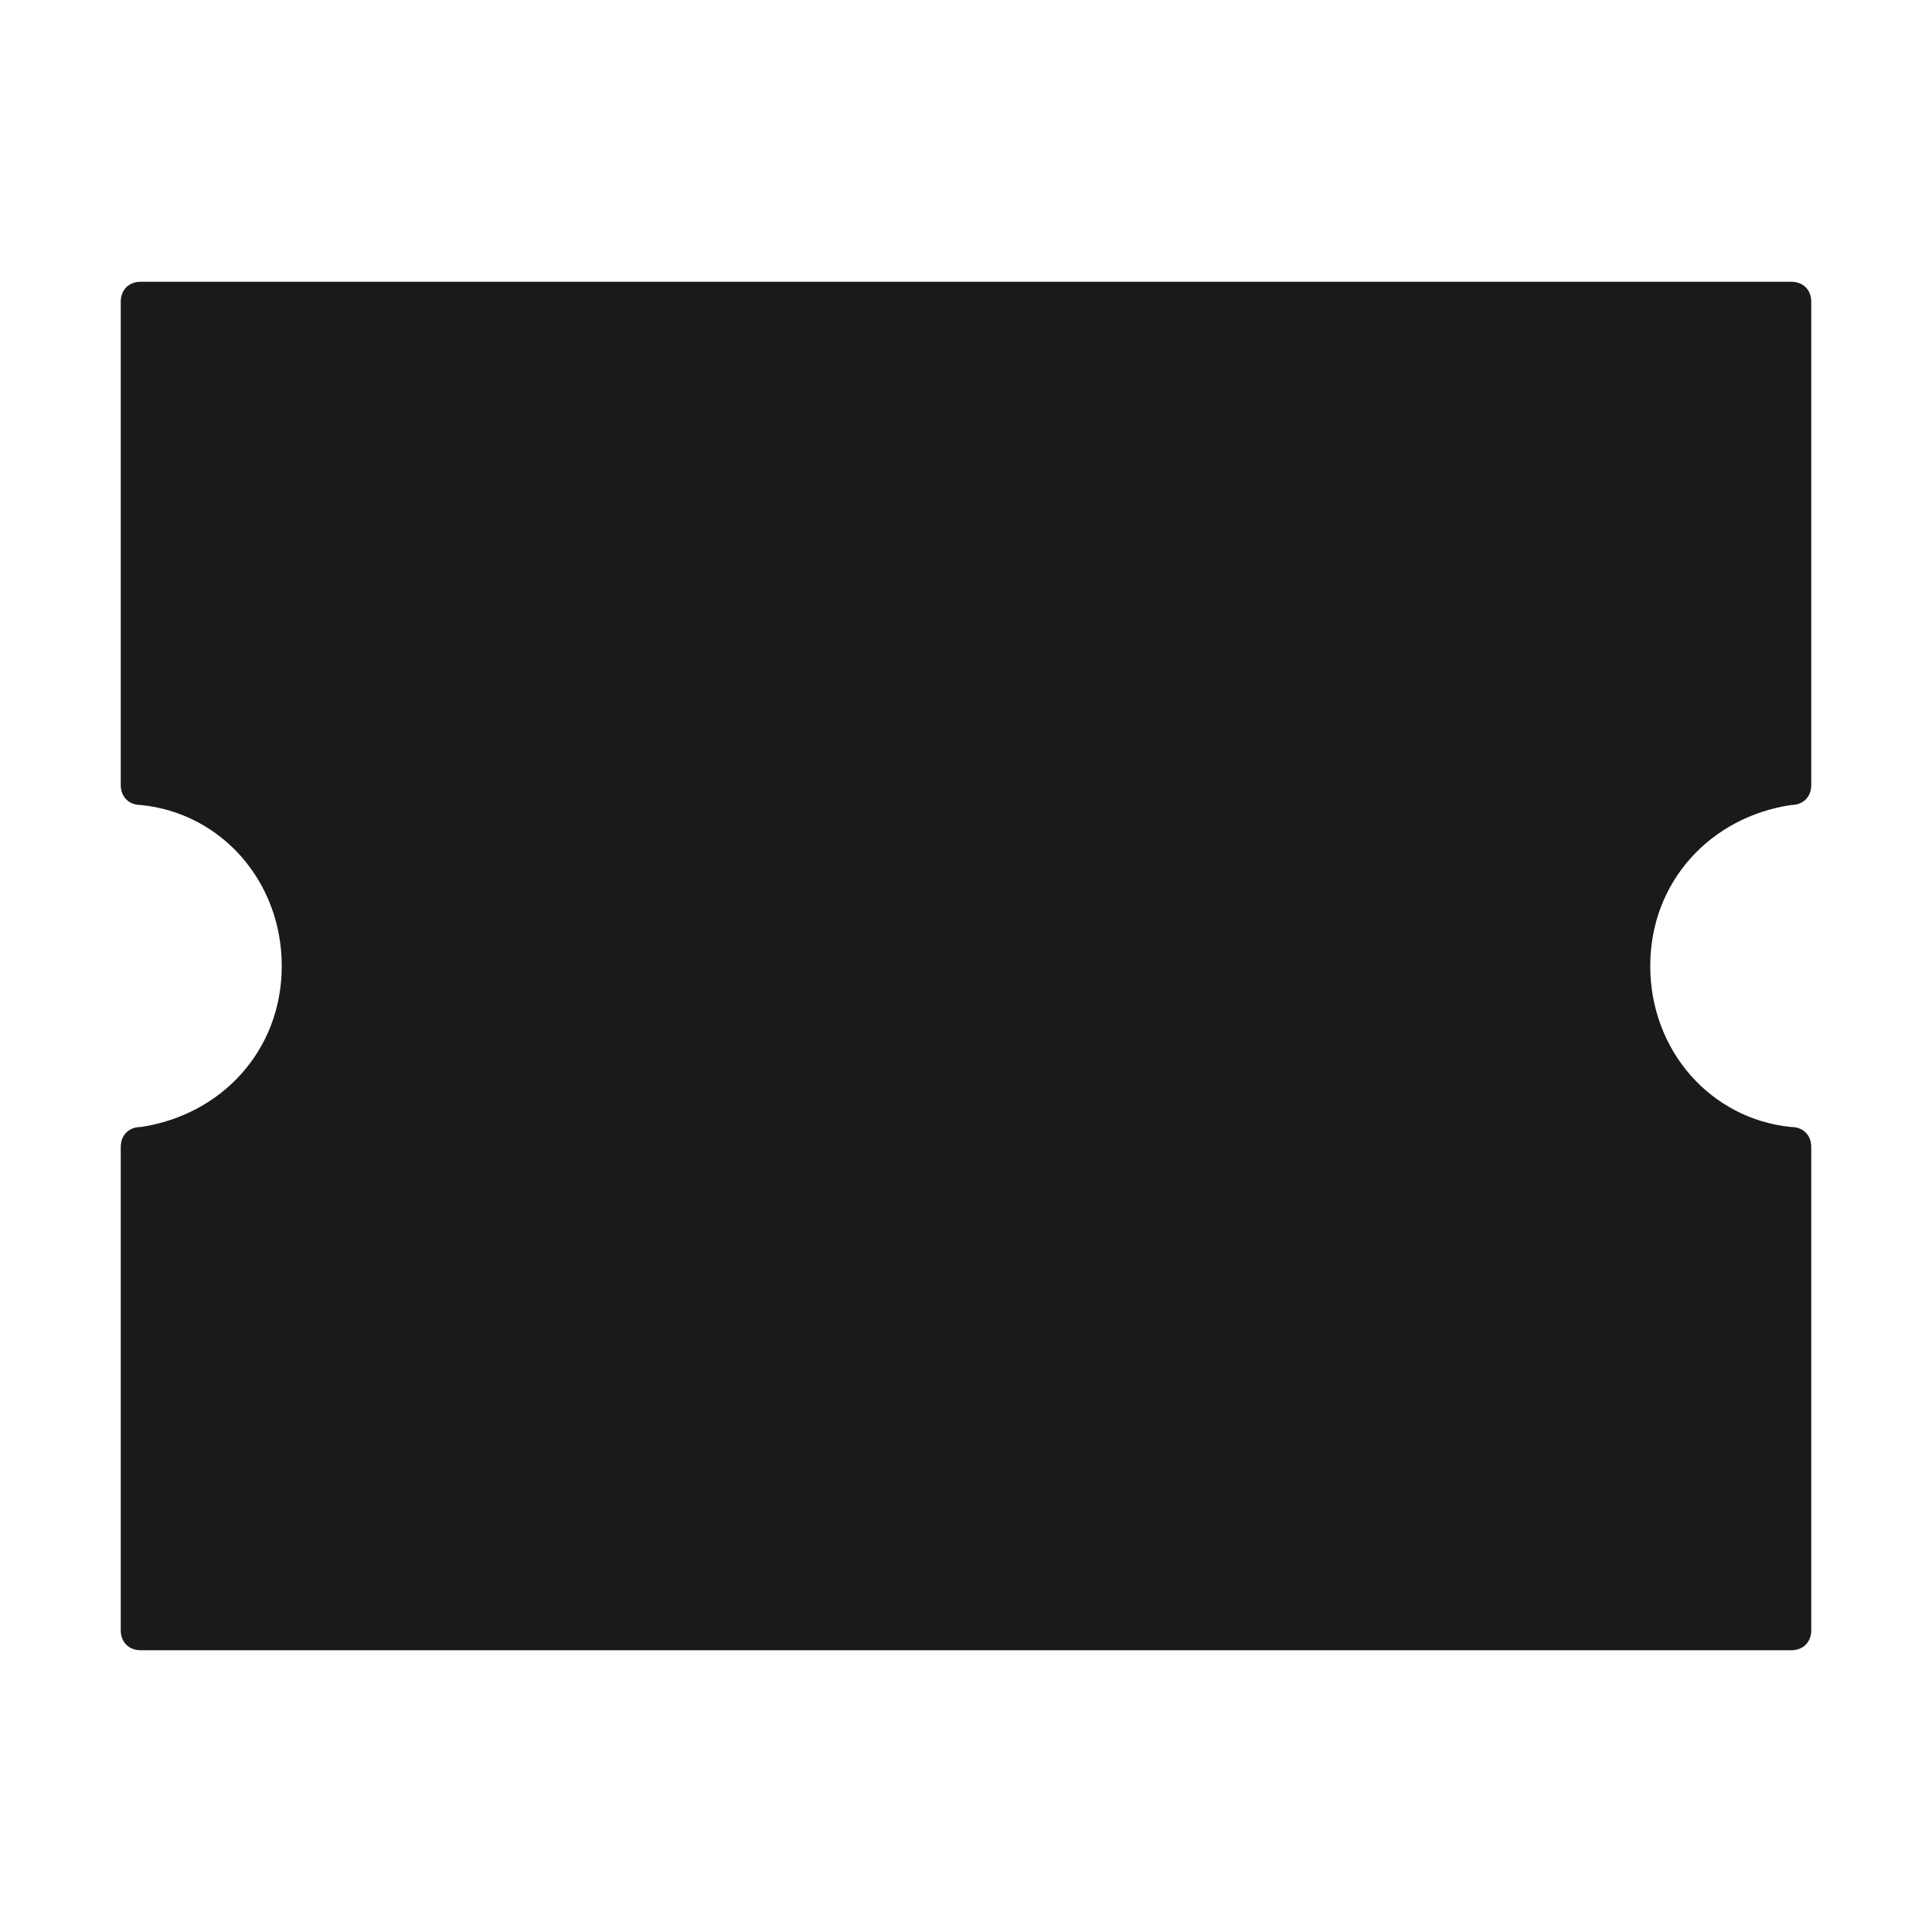 <svg width="24" height="24" fill="none" xmlns="http://www.w3.org/2000/svg"><path d="M22.25 3.5H1.75c-.15 0-.25.1-.25.25v6c0 .15.1.25.25.25 1 .1 1.75.95 1.75 2s-.75 1.85-1.75 2c-.15 0-.25.1-.25.25v6c0 .15.1.25.25.25h20.5c.15 0 .25-.1.25-.25v-6c0-.15-.1-.25-.25-.25-1-.1-1.75-.95-1.75-2s.75-1.85 1.75-2c.15 0 .25-.1.25-.25v-6c0-.15-.1-.25-.25-.25Z" fill="#1A1A1A"/></svg>